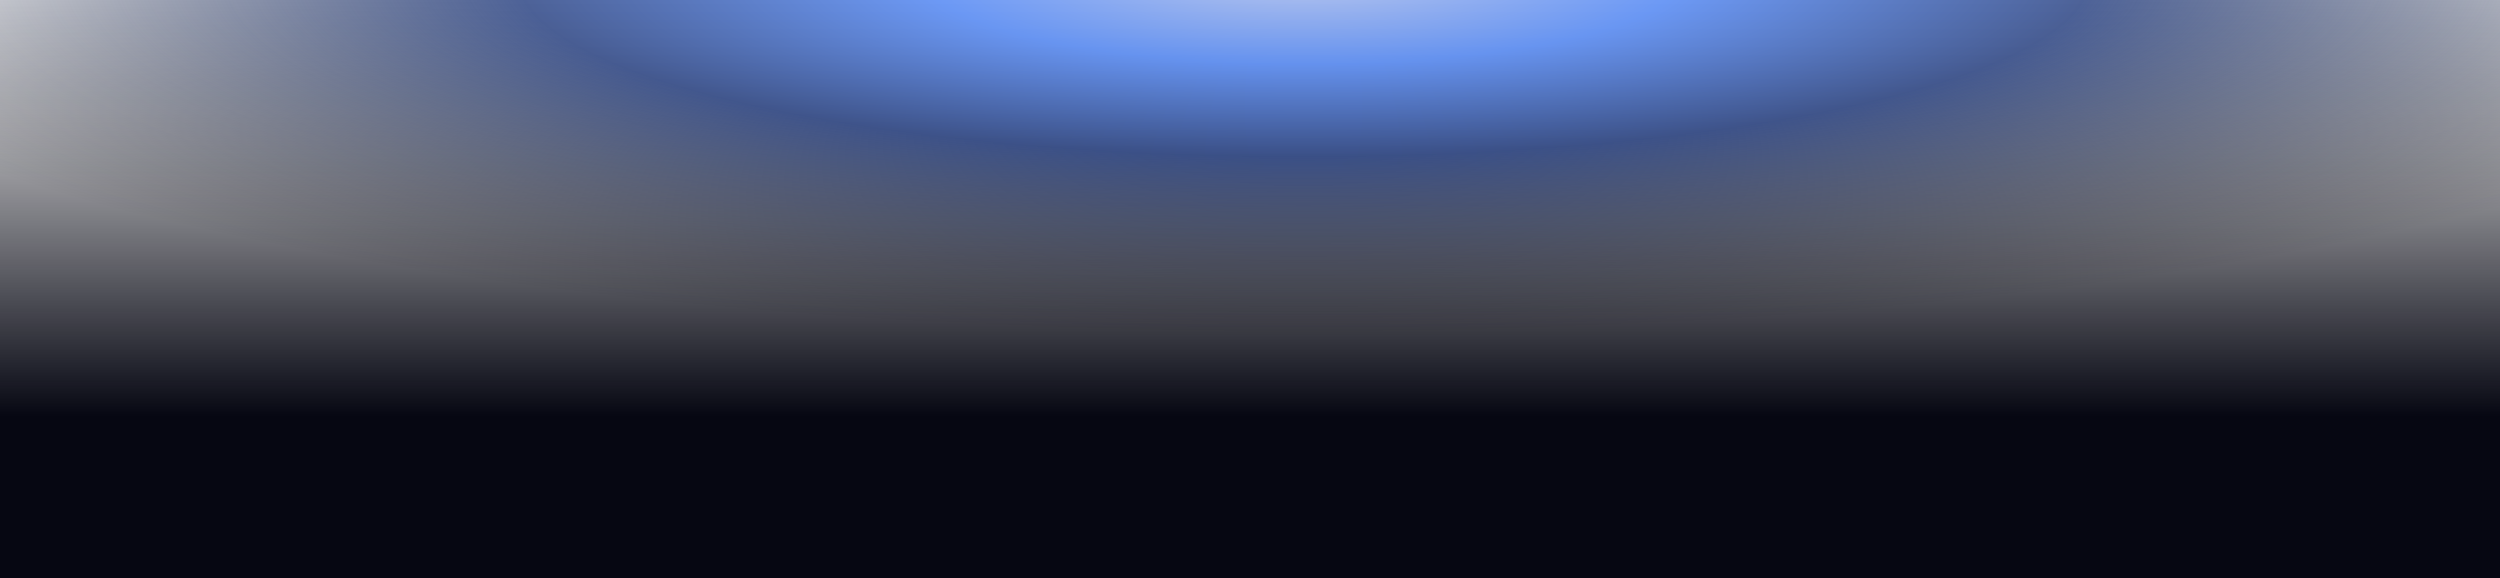 <svg width="1340" height="310" viewBox="0 0 1340 310" fill="none" xmlns="http://www.w3.org/2000/svg">
<g clip-path="url(#clip0_111_3468)">
<rect width="1340" height="800" fill="url(#paint0_linear_111_3468)"/>
<rect width="1340" height="800" fill="url(#paint1_radial_111_3468)" fill-opacity="0.8"/>
</g>
<defs>
<linearGradient id="paint0_linear_111_3468" x1="670" y1="0" x2="670" y2="800" gradientUnits="userSpaceOnUse">
<stop stop-color="#060712" stop-opacity="0"/>
<stop offset="0.279" stop-color="#060712"/>
<stop offset="0.805" stop-color="#060712"/>
<stop offset="1" stop-color="#060712" stop-opacity="0"/>
</linearGradient>
<radialGradient id="paint1_radial_111_3468" cx="0" cy="0" r="1" gradientUnits="userSpaceOnUse" gradientTransform="translate(698.531 -12) rotate(90) scale(200 872.925)">
<stop stop-color="#A0B3E7"/>
<stop offset="0.229" stop-color="#4880F3"/>
<stop offset="0.479" stop-color="#213B7E"/>
<stop offset="0.953" stop-color="#0C0C15" stop-opacity="0"/>
</radialGradient>
<clipPath id="clip0_111_3468">
<rect width="1340" height="310" fill="white"/>
</clipPath>
</defs>
</svg>
